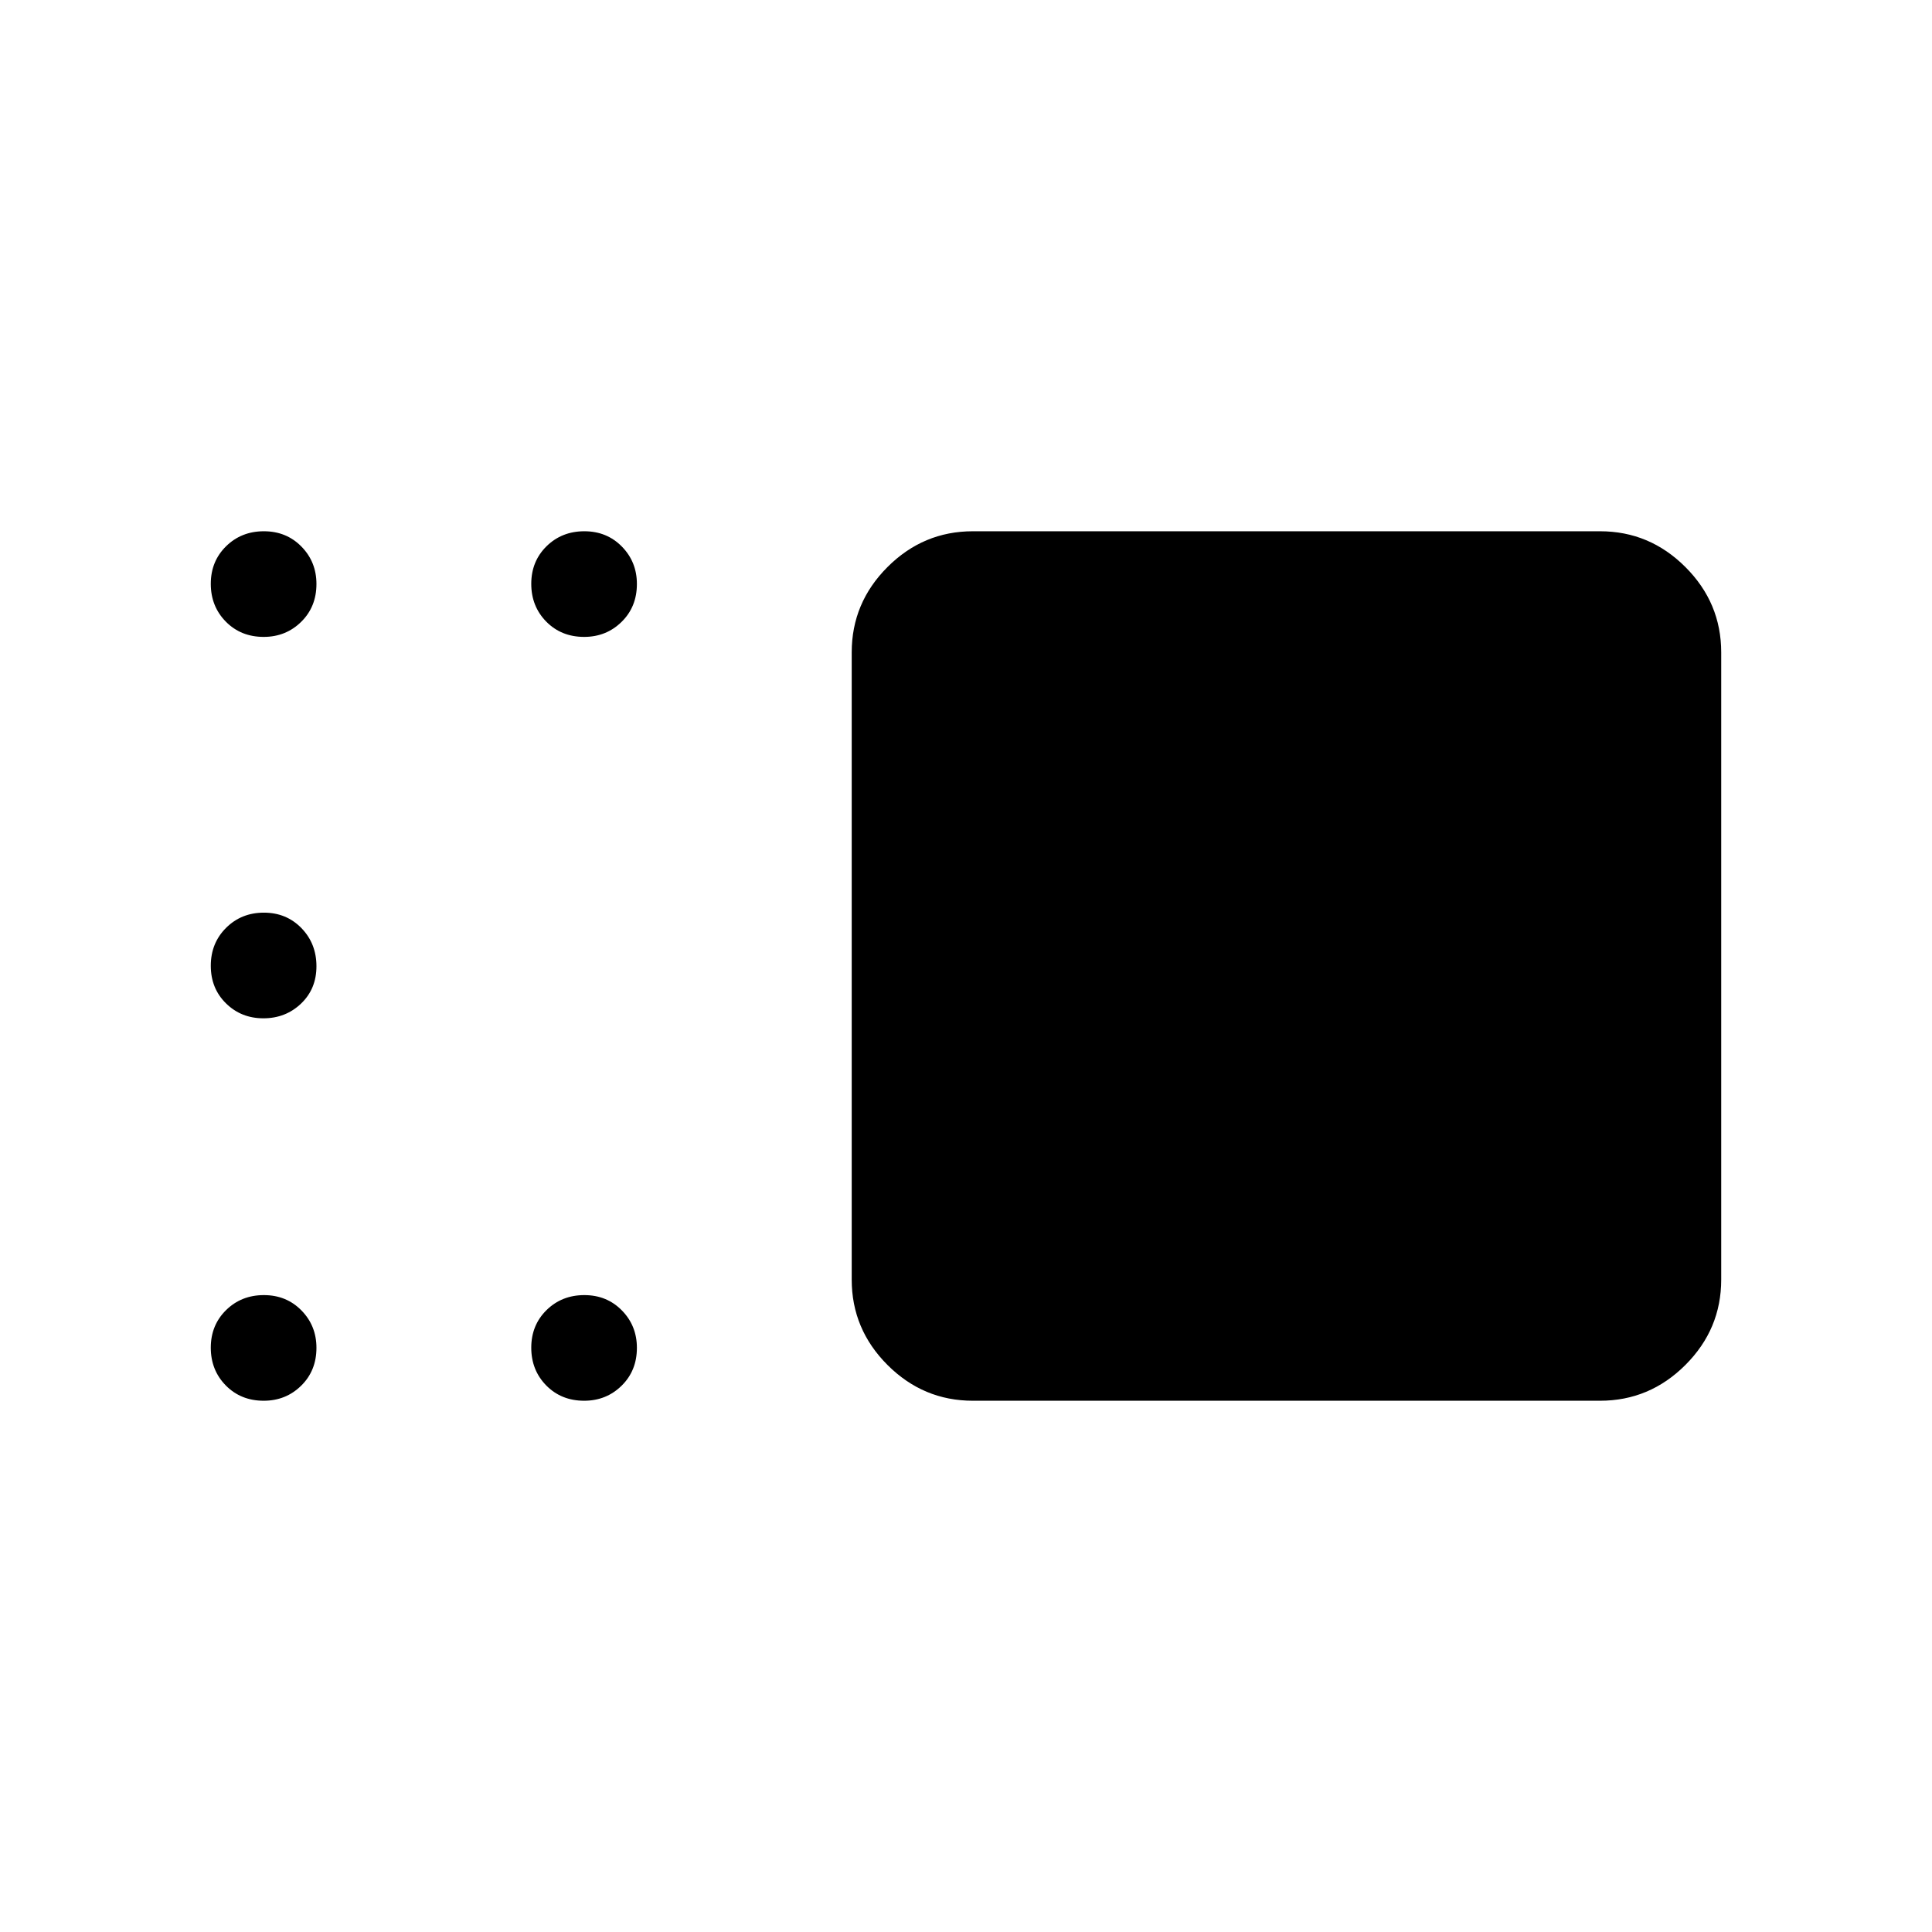 <svg xmlns="http://www.w3.org/2000/svg" height="40" viewBox="0 -960 960 960" width="40"><path d="M483.4-263.98q-24.63 0-42.41-17.78-17.78-17.78-17.78-42.41v-311.66q0-24.63 17.78-42.41 17.78-17.78 42.41-17.78h311.66q24.63 0 42.41 17.78 17.79 17.78 17.79 42.41v311.66q0 24.63-17.79 42.41-17.78 17.78-42.41 17.78H483.4ZM290.27-643.53q-11.36 0-18.83-7.58-7.46-7.59-7.46-18.79 0-11.19 7.58-18.66 7.59-7.46 18.79-7.46 11.19 0 18.66 7.61 7.46 7.61 7.46 18.59 0 11.36-7.61 18.83-7.61 7.46-18.59 7.46Zm-159.23 0q-11.36 0-18.83-7.58-7.47-7.59-7.47-18.79 0-11.19 7.59-18.66 7.59-7.46 18.79-7.46 11.19 0 18.66 7.61 7.46 7.61 7.46 18.59 0 11.36-7.61 18.83-7.61 7.46-18.59 7.46Zm-.17 189.52q-11.04 0-18.58-7.43-7.55-7.42-7.55-18.68t7.59-18.83q7.59-7.56 18.79-7.56 11.19 0 18.66 7.68 7.46 7.69 7.46 18.95 0 11.26-7.66 18.57-7.66 7.3-18.71 7.3Zm.17 190.03q-11.36 0-18.83-7.58-7.47-7.59-7.47-18.79 0-11.19 7.59-18.66 7.59-7.46 18.79-7.46 11.19 0 18.66 7.61 7.46 7.61 7.46 18.59 0 11.36-7.61 18.83-7.61 7.46-18.59 7.46Zm159.23 0q-11.36 0-18.83-7.58-7.46-7.59-7.46-18.79 0-11.19 7.58-18.66 7.59-7.46 18.79-7.46 11.19 0 18.66 7.61 7.46 7.61 7.46 18.59 0 11.36-7.61 18.83-7.61 7.46-18.59 7.46Z"/></svg>